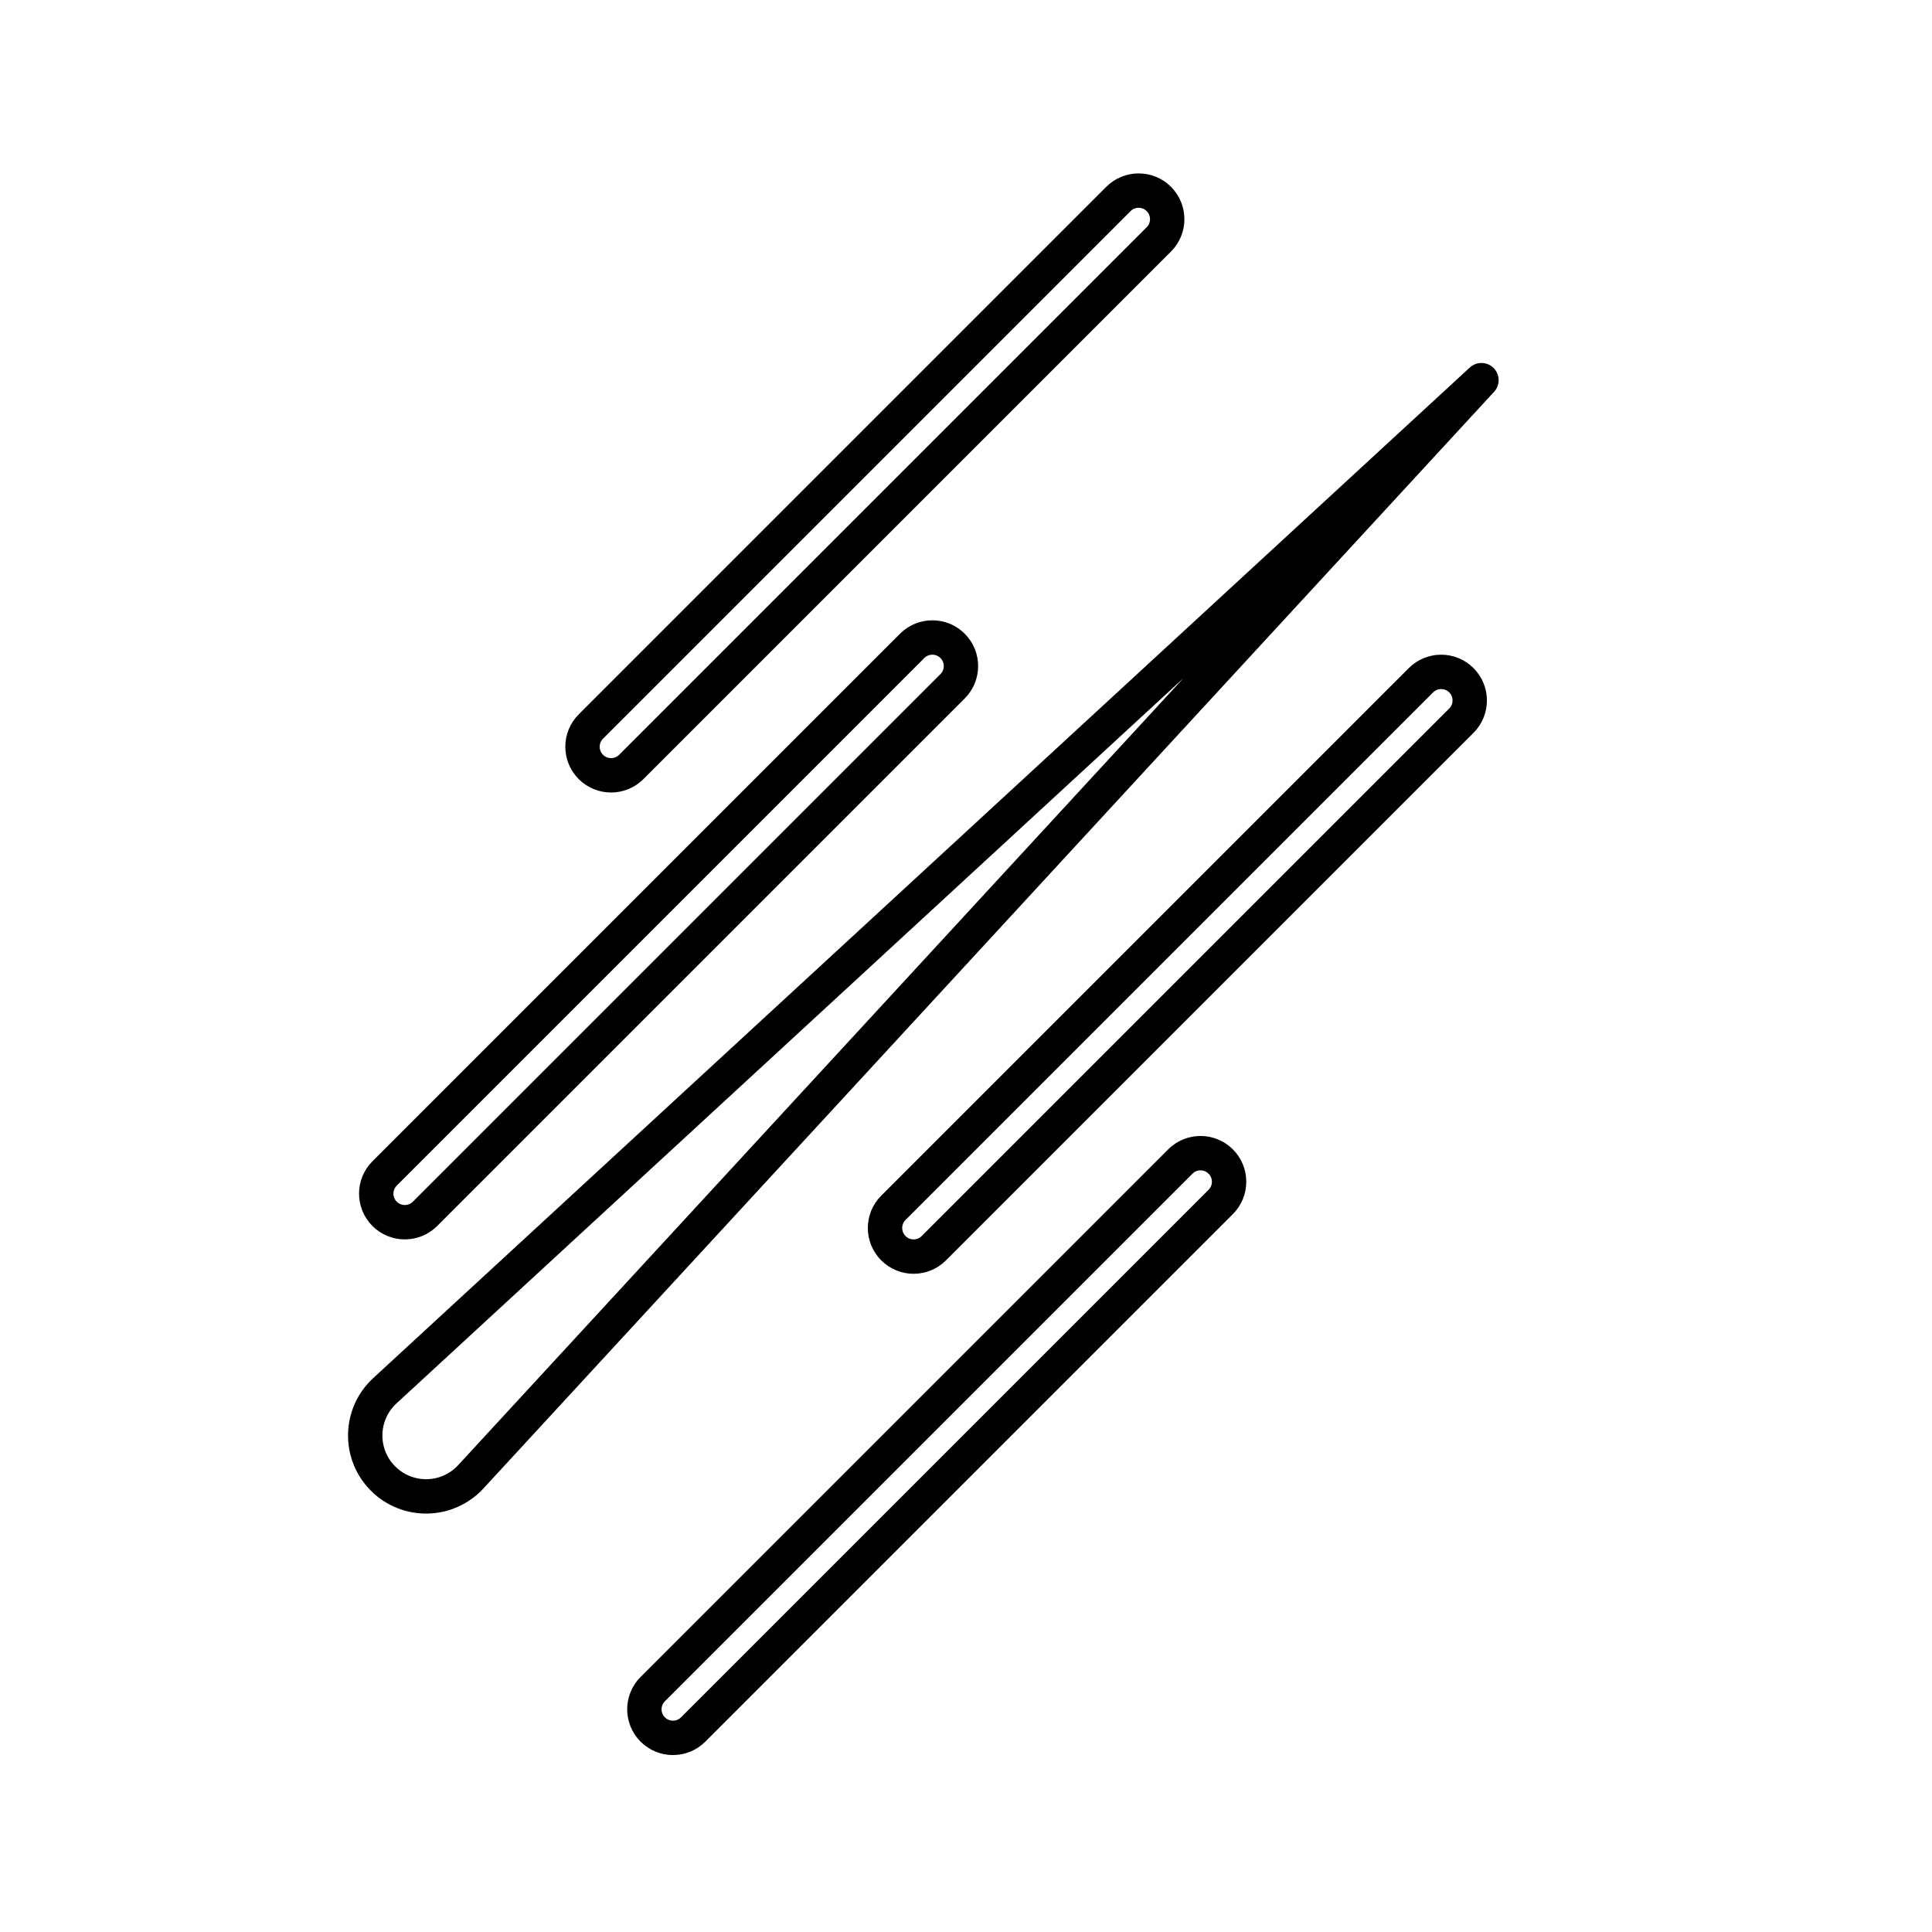 <svg width="281" height="281" viewBox="0 0 281 281" fill="none" xmlns="http://www.w3.org/2000/svg">
<path d="M215.469 55.292L55.972 202.281C52.273 205.69 52.155 211.492 55.712 215.049C59.269 218.606 65.071 218.488 68.48 214.789L215.469 55.292Z"  stroke="currentColor" stroke-width="5" stroke-linejoin="round"/>
<path d="M171.67 168.939L94.939 245.67C93.316 247.293 93.316 249.925 94.939 251.548C96.562 253.171 99.194 253.171 100.817 251.548L177.548 174.817C179.171 173.194 179.171 170.562 177.548 168.939C175.925 167.316 173.293 167.316 171.67 168.939Z"  stroke="currentColor" stroke-width="5"/>
<path d="M162.67 28.939L85.939 105.67C84.316 107.293 84.316 109.925 85.939 111.548C87.562 113.171 90.194 113.171 91.817 111.548L168.548 34.817C170.171 33.194 170.171 30.562 168.548 28.939C166.925 27.316 164.293 27.316 162.67 28.939Z"  stroke="currentColor" stroke-width="5"/>
<path d="M132.67 93.939L55.939 170.67C54.316 172.293 54.316 174.925 55.939 176.548C57.562 178.171 60.194 178.171 61.817 176.548L138.548 99.817C140.171 98.194 140.171 95.562 138.548 93.939C136.925 92.316 134.293 92.316 132.67 93.939Z"  stroke="currentColor" stroke-width="5"/>
<path d="M206.67 98.939L129.939 175.67C128.316 177.293 128.316 179.925 129.939 181.548C131.562 183.171 134.194 183.171 135.817 181.548L212.548 104.817C214.171 103.194 214.171 100.562 212.548 98.939C210.925 97.316 208.293 97.316 206.67 98.939Z"  stroke="currentColor" stroke-width="5"/>
<path d="M211 151C214.866 151 218 147.866 218 144C218 140.134 214.866 137 211 137C207.134 137 204 140.134 204 144C204 147.866 207.134 151 211 151Z" />
<path d="M166 76C169.866 76 173 72.866 173 69C173 65.134 169.866 62 166 62C162.134 62 159 65.134 159 69C159 72.866 162.134 76 166 76Z" />
<path d="M101 218C104.866 218 108 214.866 108 211C108 207.134 104.866 204 101 204C97.134 204 94 207.134 94 211C94 214.866 97.134 218 101 218Z" />
<path d="M110 52C113.866 52 117 48.866 117 45C117 41.134 113.866 38 110 38C106.134 38 103 41.134 103 45C103 48.866 106.134 52 110 52Z" />
<path d="M58 137C61.866 137 65 133.866 65 130C65 126.134 61.866 123 58 123C54.134 123 51 126.134 51 130C51 133.866 54.134 137 58 137Z" />
</svg>
